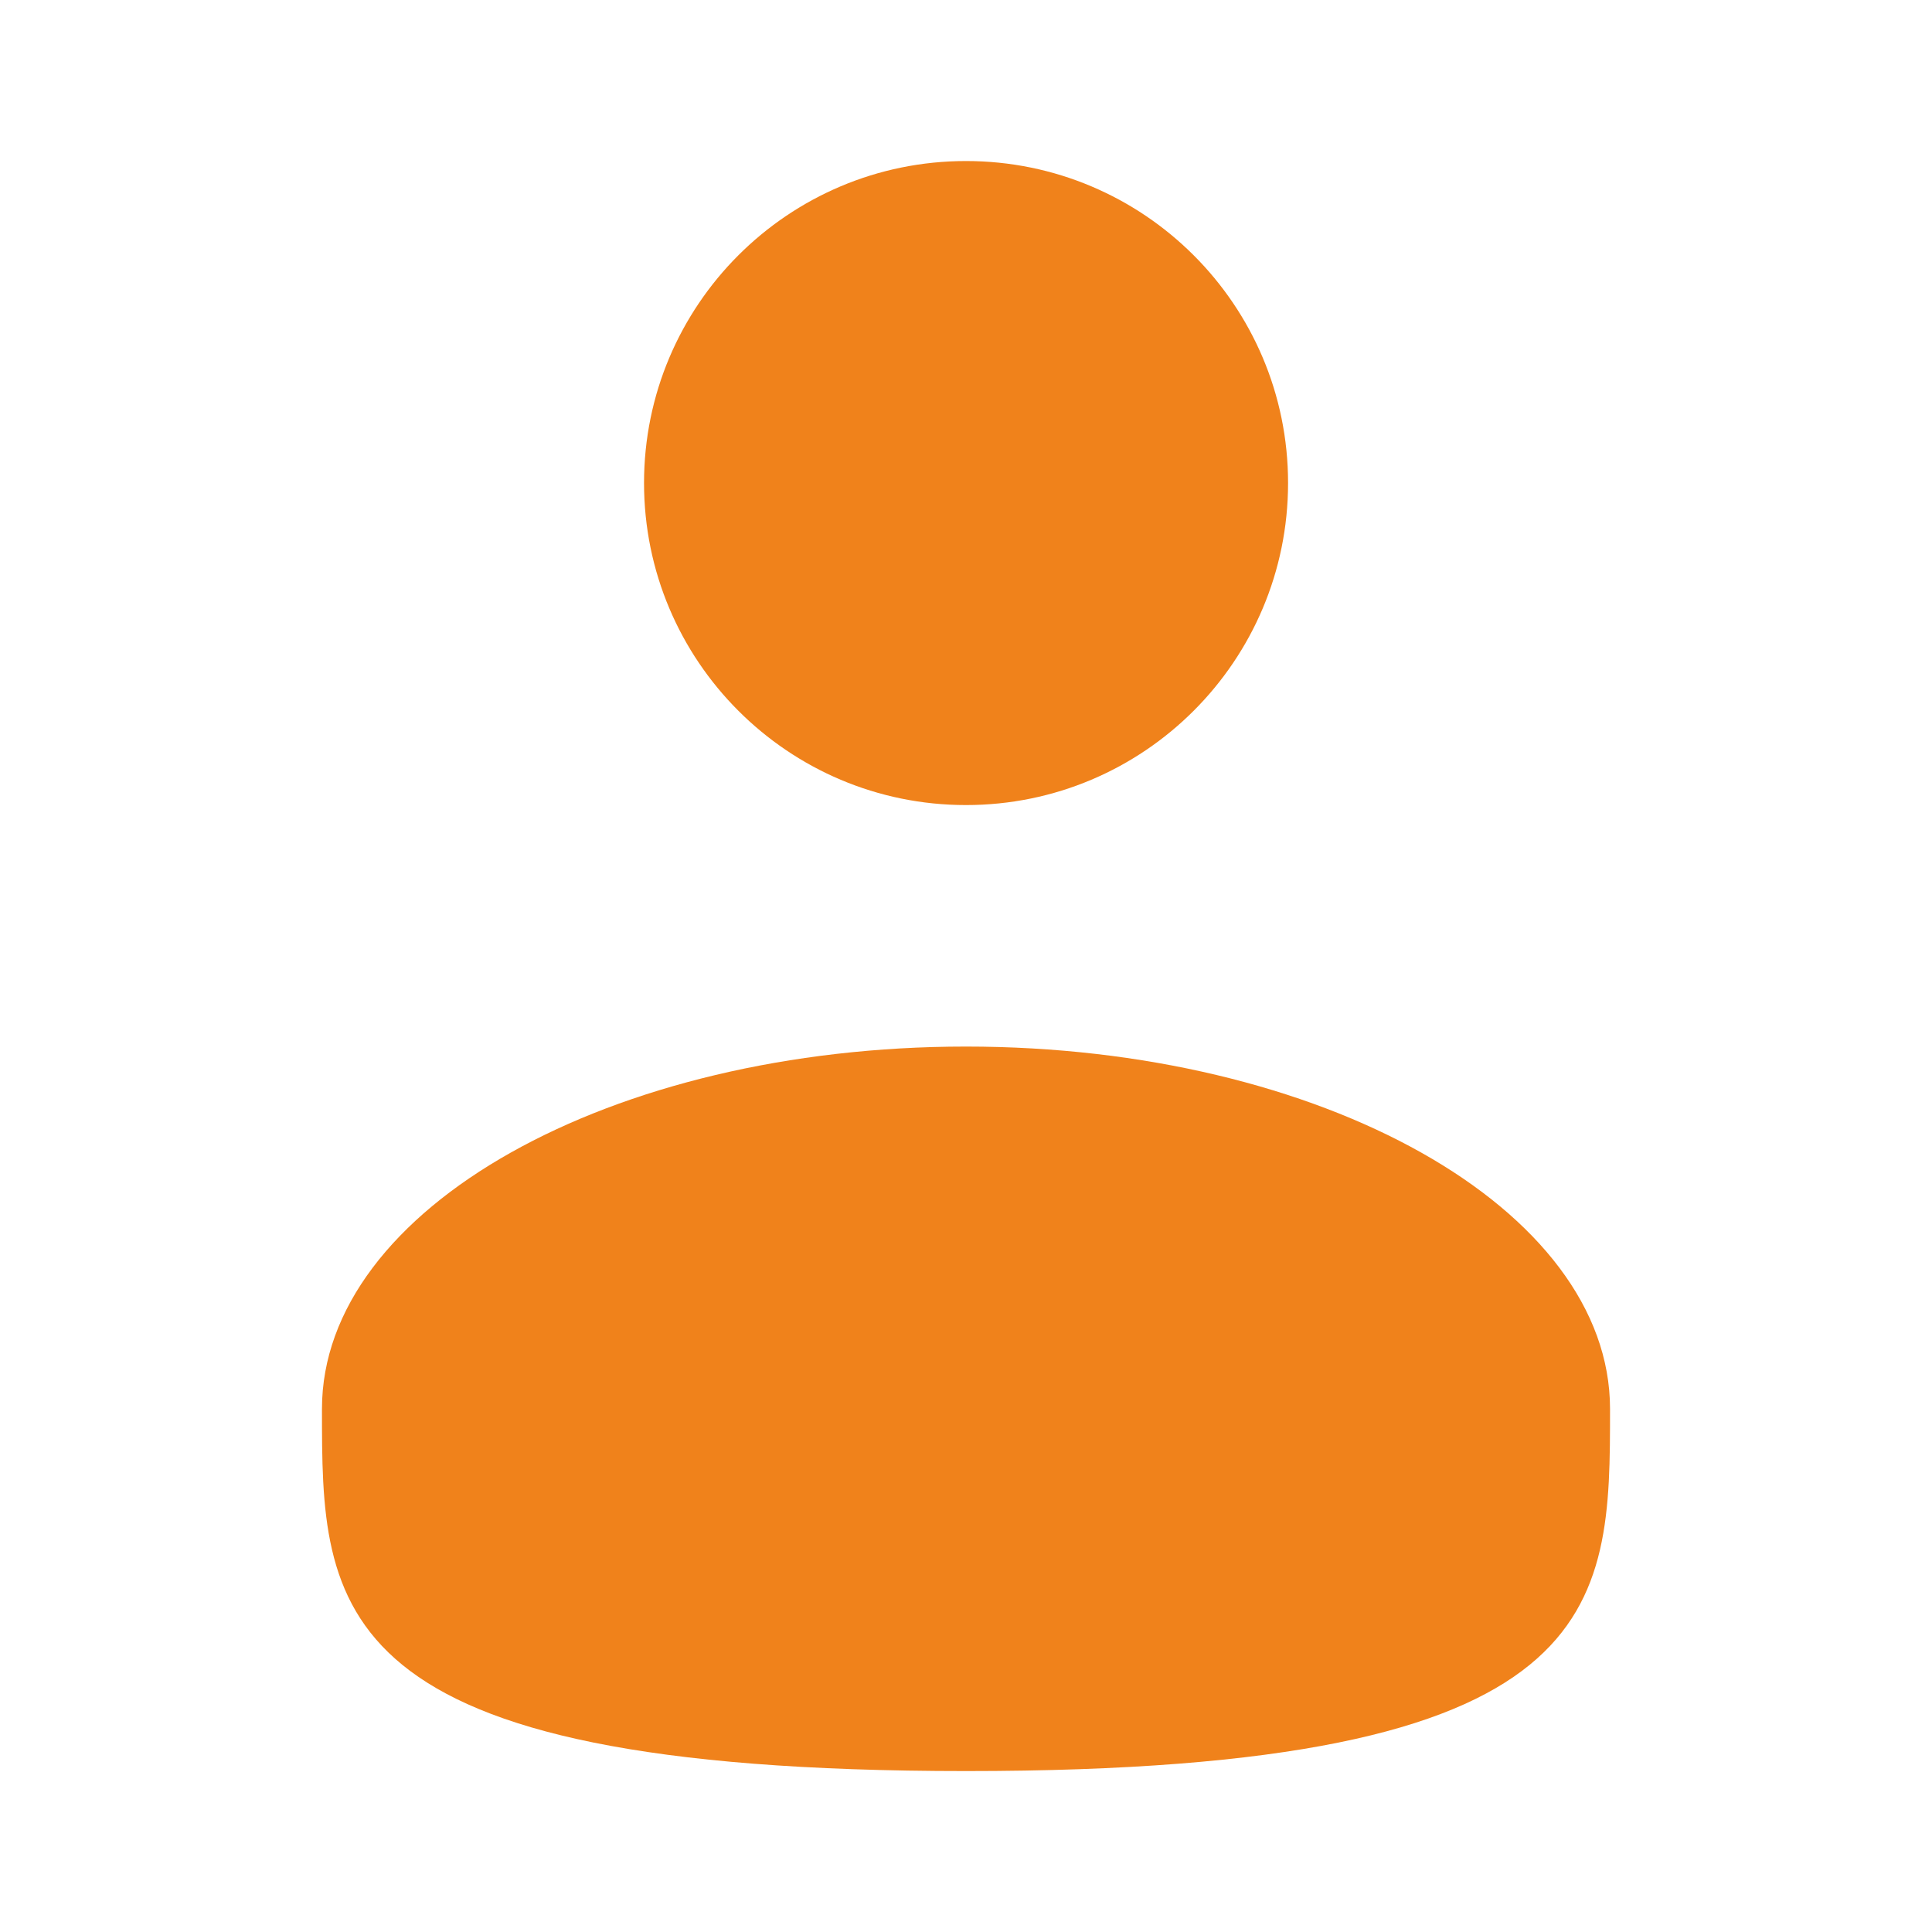 <svg width="20" height="20" viewBox="0 0 20 20" fill="none" xmlns="http://www.w3.org/2000/svg">
<path d="M10 8.334C11.841 8.334 13.334 6.841 13.334 5C13.334 3.159 11.841 1.667 10 1.667C8.159 1.667 6.667 3.159 6.667 5C6.667 6.841 8.159 8.334 10 8.334Z" fill="#F0821B"/>
<path d="M16.667 14.584C16.667 16.655 16.667 18.334 10 18.334C3.333 18.334 3.333 16.655 3.333 14.584C3.333 12.513 6.319 10.834 10 10.834C13.682 10.834 16.667 12.513 16.667 14.584Z" fill="#F0821B"/>
</svg>

